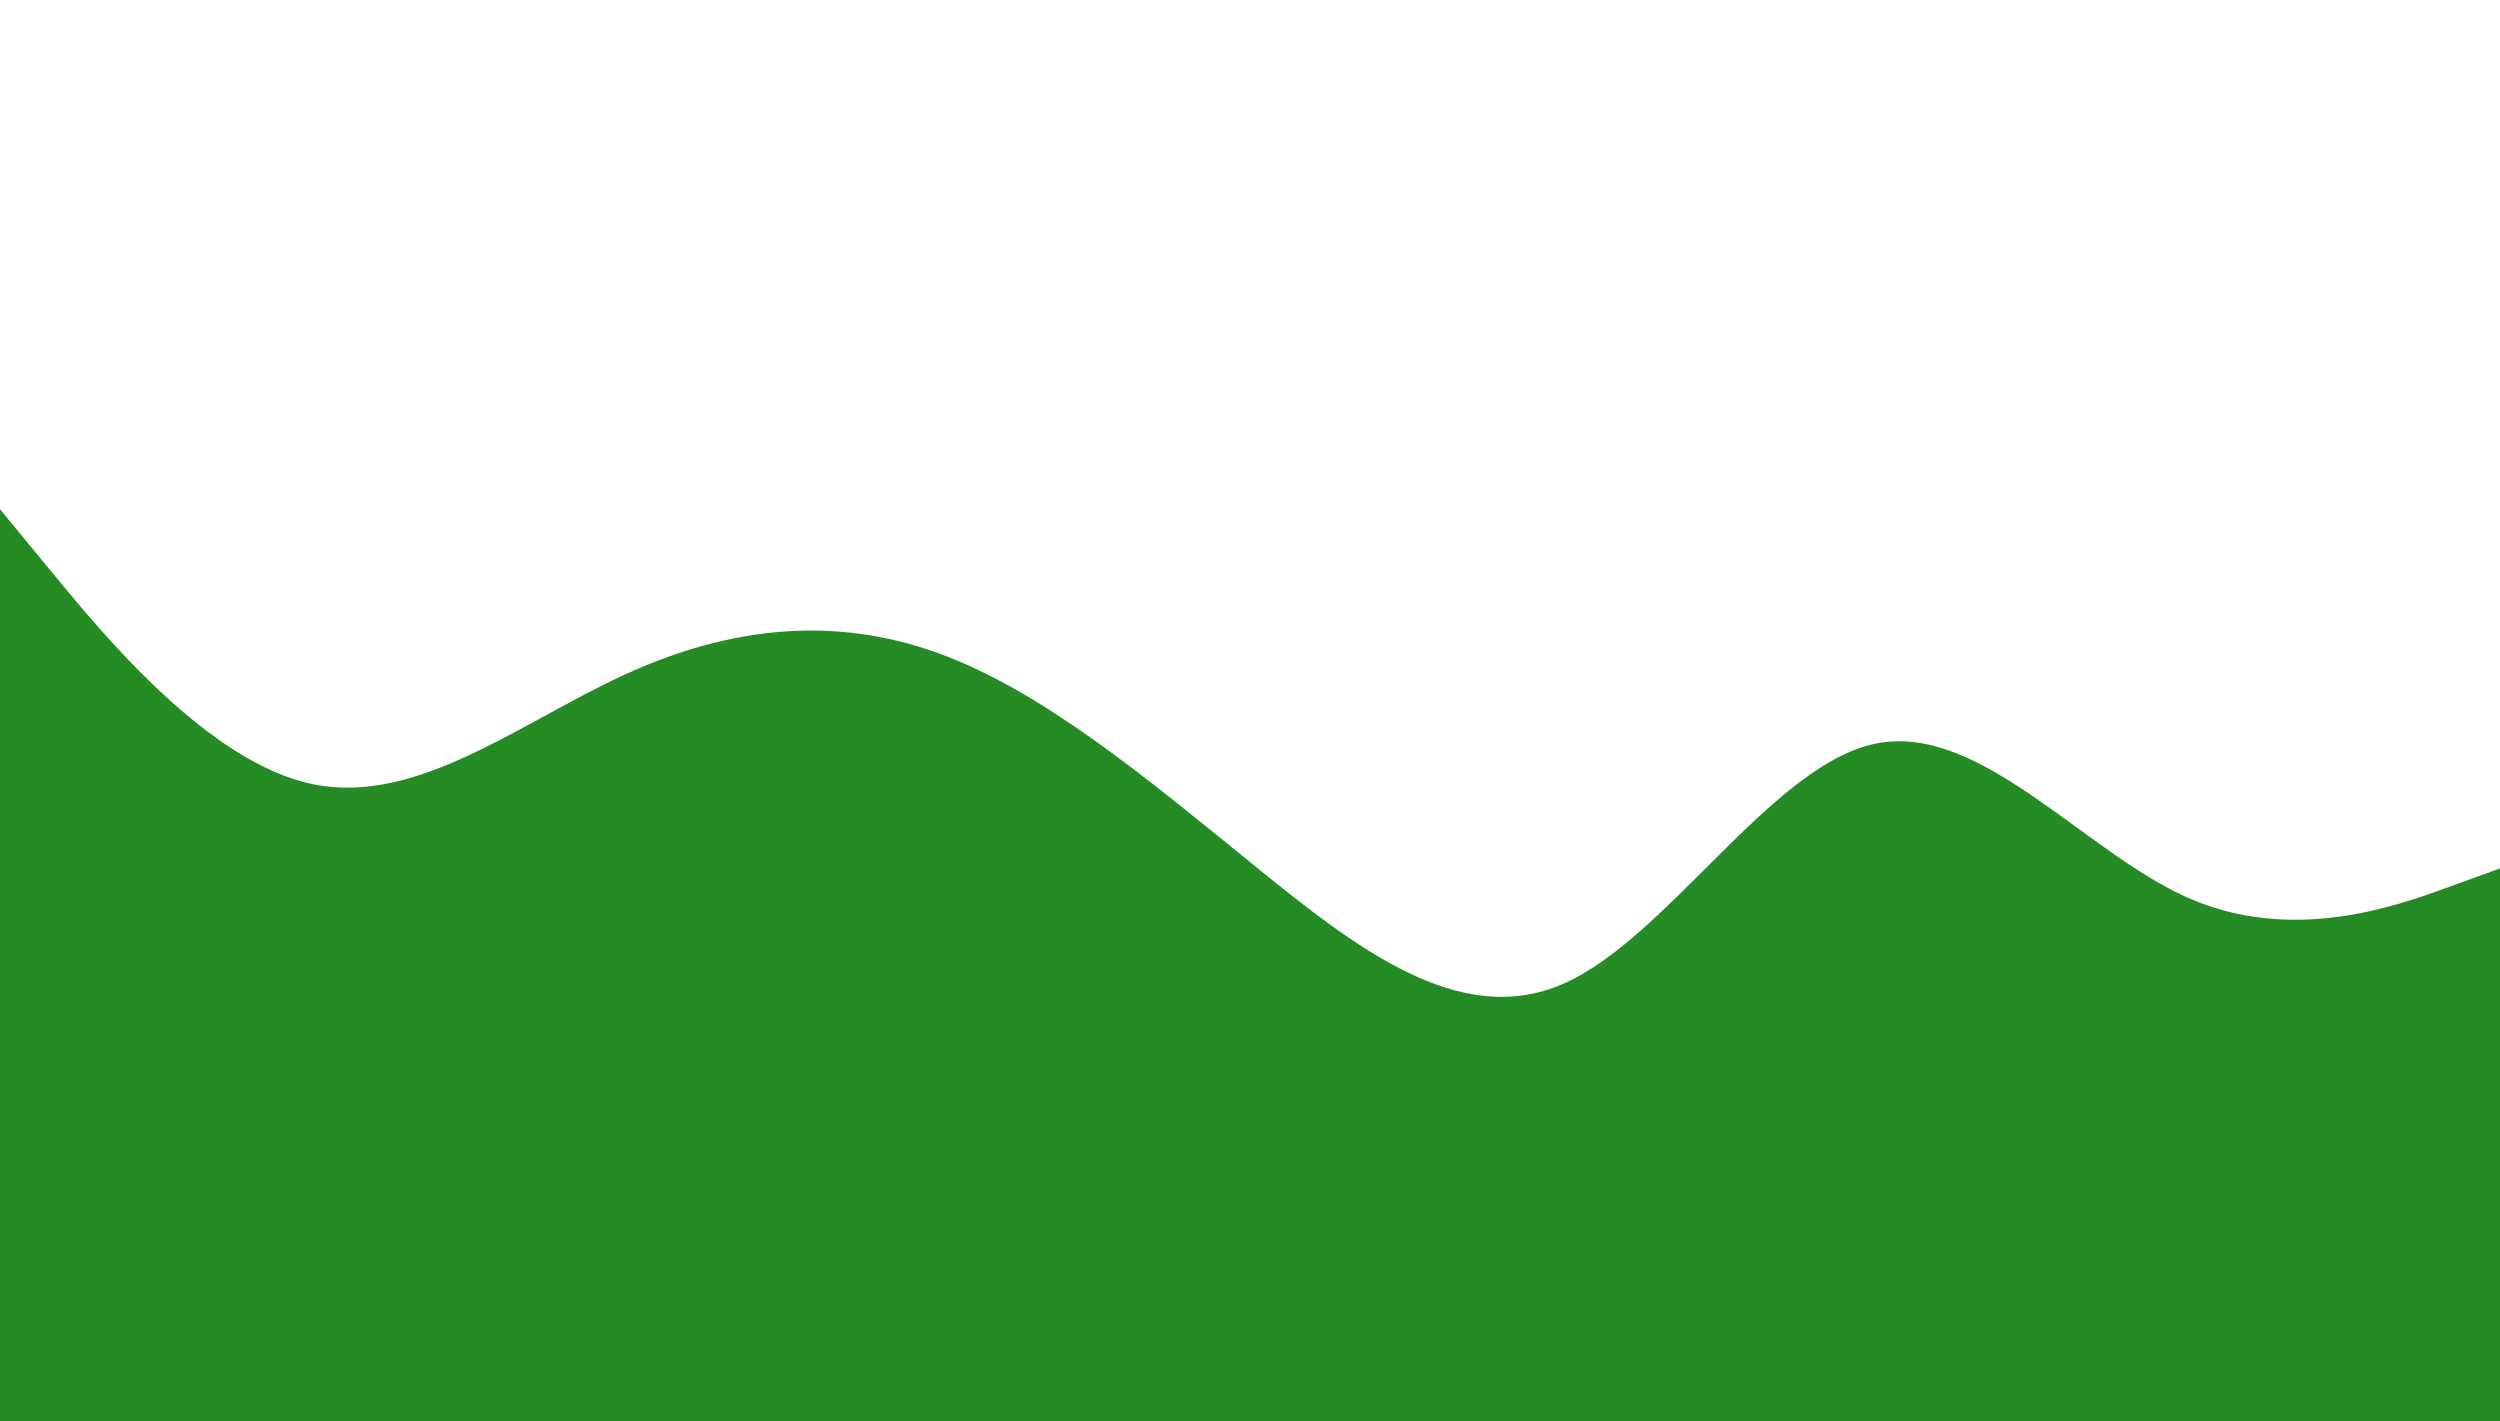 <svg id="visual" viewBox="0 0 1900 1080" width="1900" height="1080" xmlns="http://www.w3.org/2000/svg" xmlns:xlink="http://www.w3.org/1999/xlink" version="1.1"><path d="M0 387L39.7 435.2C79.3 483.3 158.7 579.7 237.8 596C317 612.3 396 548.7 475.2 512.5C554.3 476.3 633.7 467.7 712.8 496.3C792 525 871 591 950.2 655.3C1029.3 719.7 1108.7 782.3 1187.8 747.8C1267 713.3 1346 581.7 1425.2 565.2C1504.3 548.7 1583.7 647.3 1662.8 682.3C1742 717.3 1821 688.7 1860.5 674.3L1900 660L1900 1081L1860.5 1081C1821 1081 1742 1081 1662.8 1081C1583.7 1081 1504.3 1081 1425.2 1081C1346 1081 1267 1081 1187.8 1081C1108.7 1081 1029.3 1081 950.2 1081C871 1081 792 1081 712.8 1081C633.7 1081 554.3 1081 475.2 1081C396 1081 317 1081 237.8 1081C158.7 1081 79.3 1081 39.7 1081L0 1081Z" fill="#258C25" stroke-linecap="round" stroke-linejoin="miter"></path></svg>